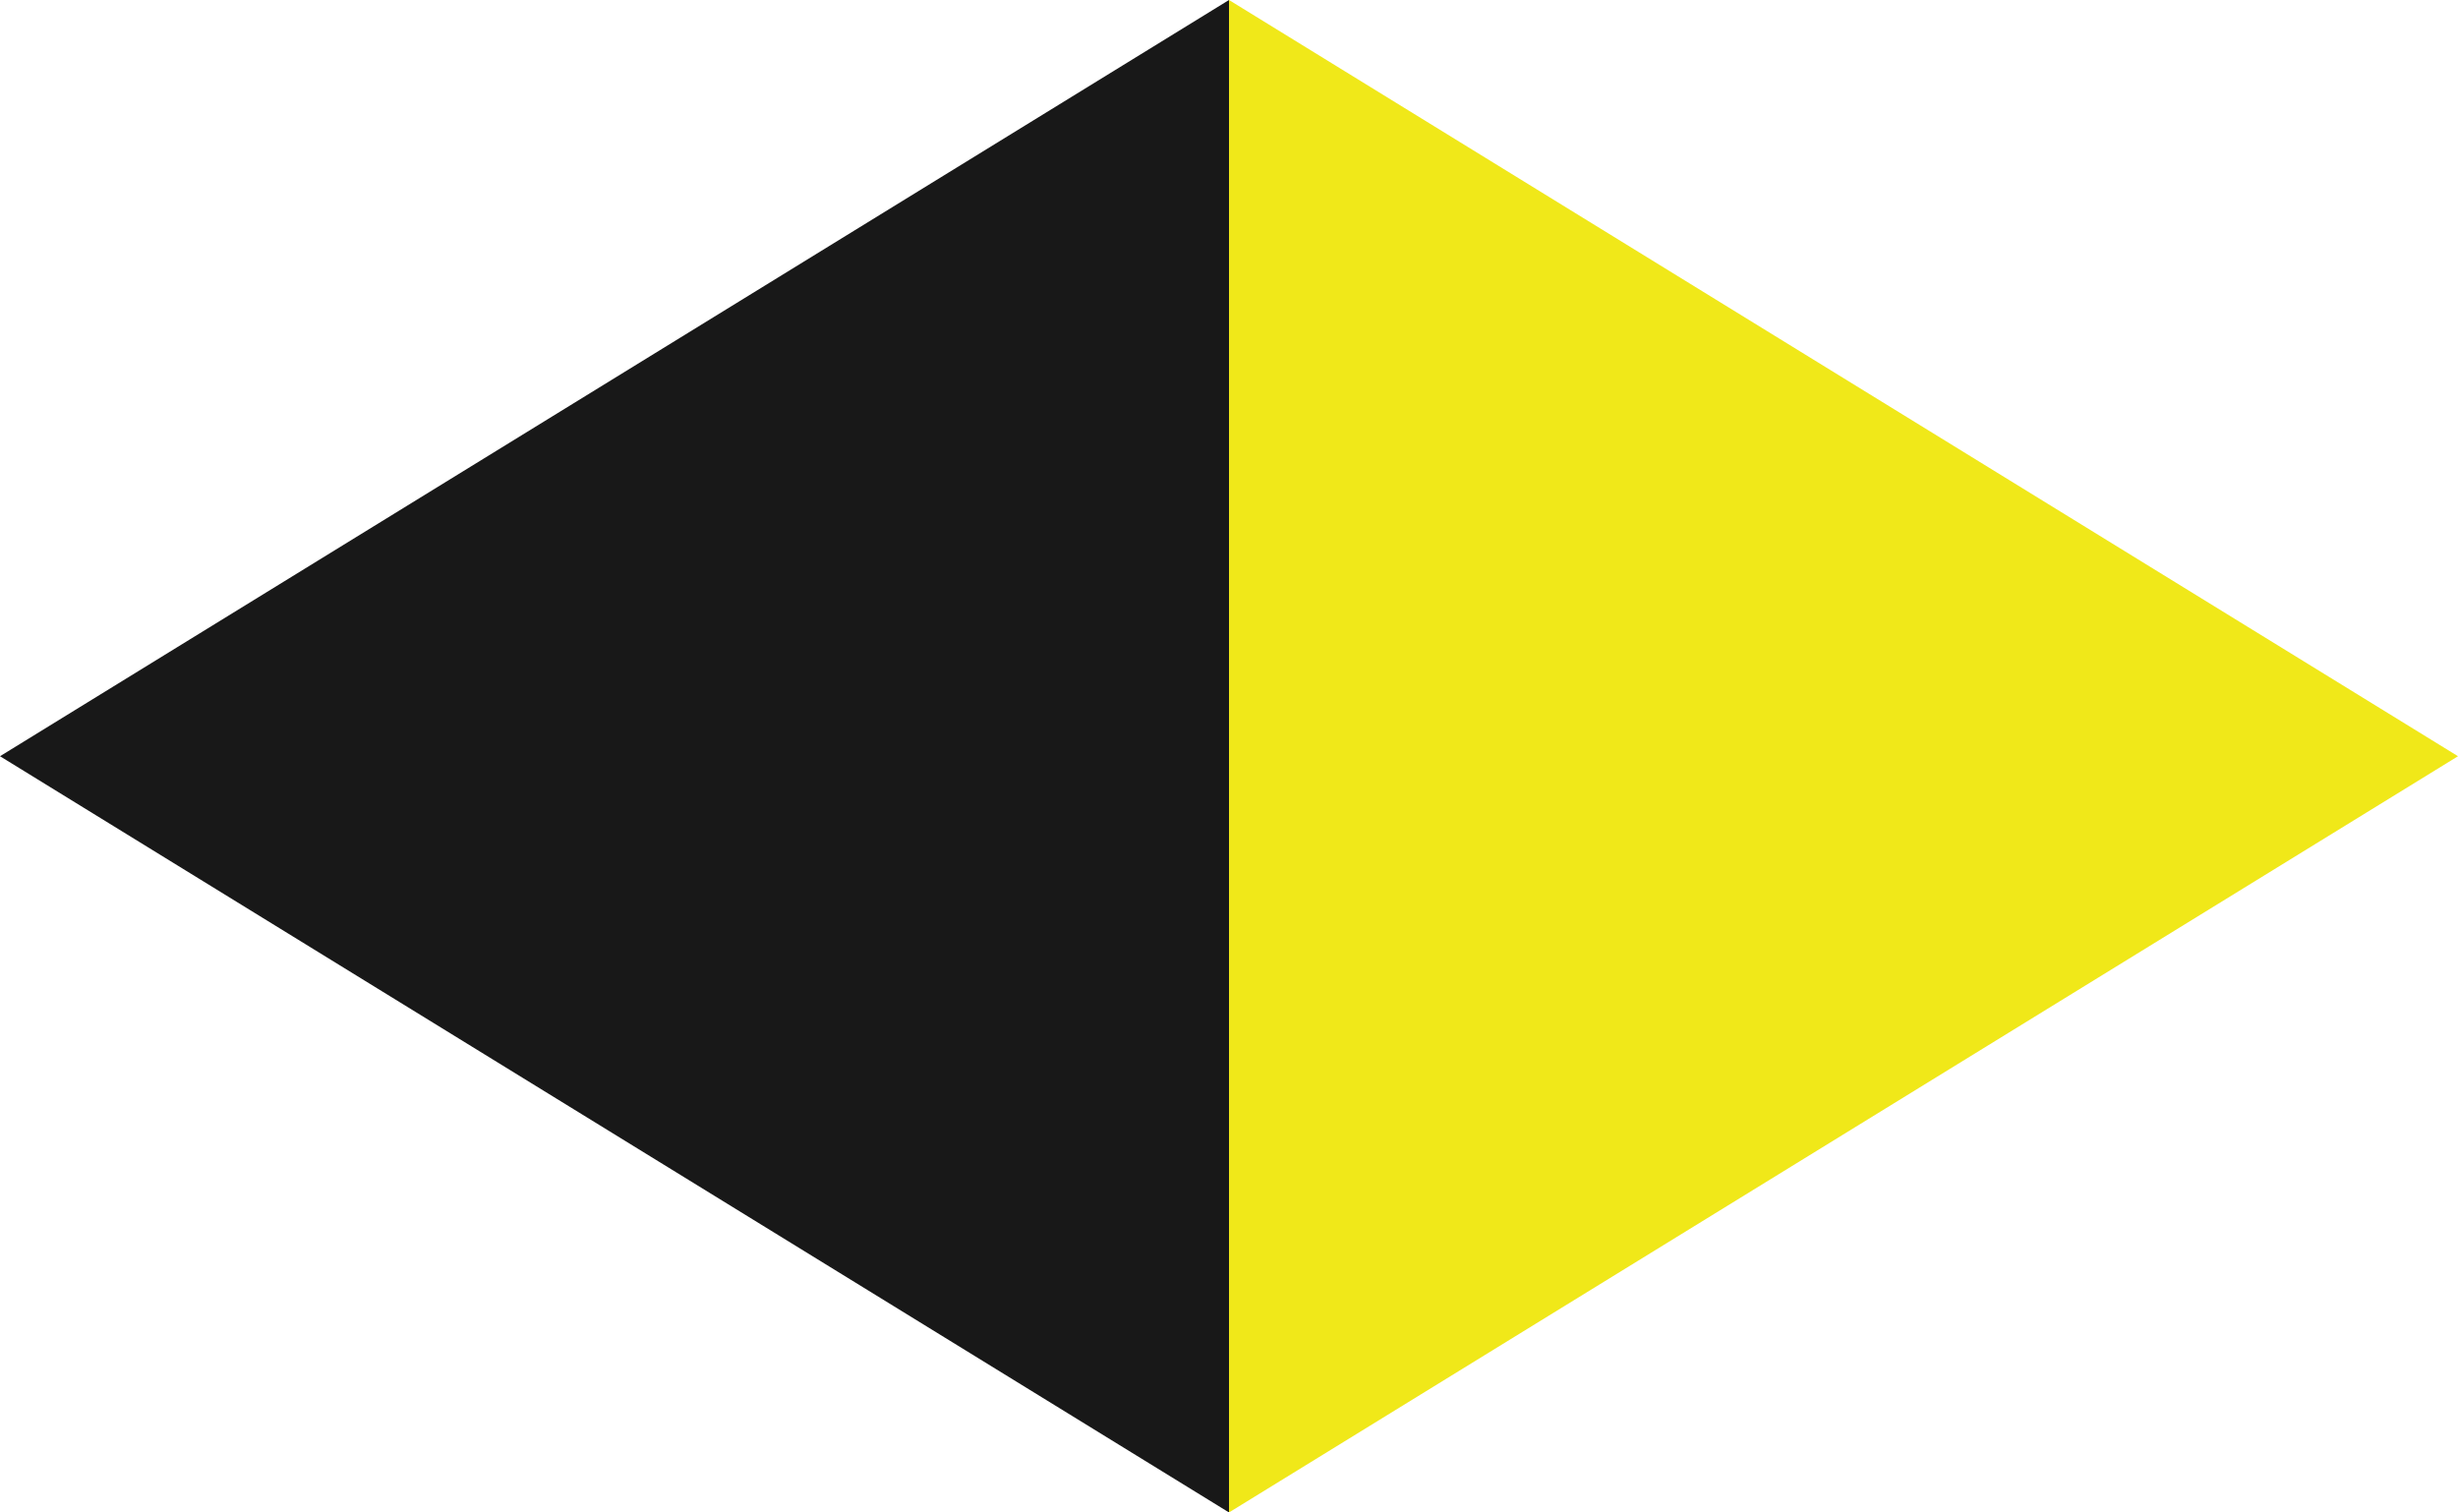 <svg width="26" height="16" viewBox="0 0 26 16" fill="none" xmlns="http://www.w3.org/2000/svg">
<path d="M-3.4969e-07 8L13 3.85426e-07L13 16L-3.4969e-07 8Z" fill="#181818"/>
<path d="M26 8L13 16L13 5.68248e-07L26 8Z" fill="#F0E819"/>
</svg>